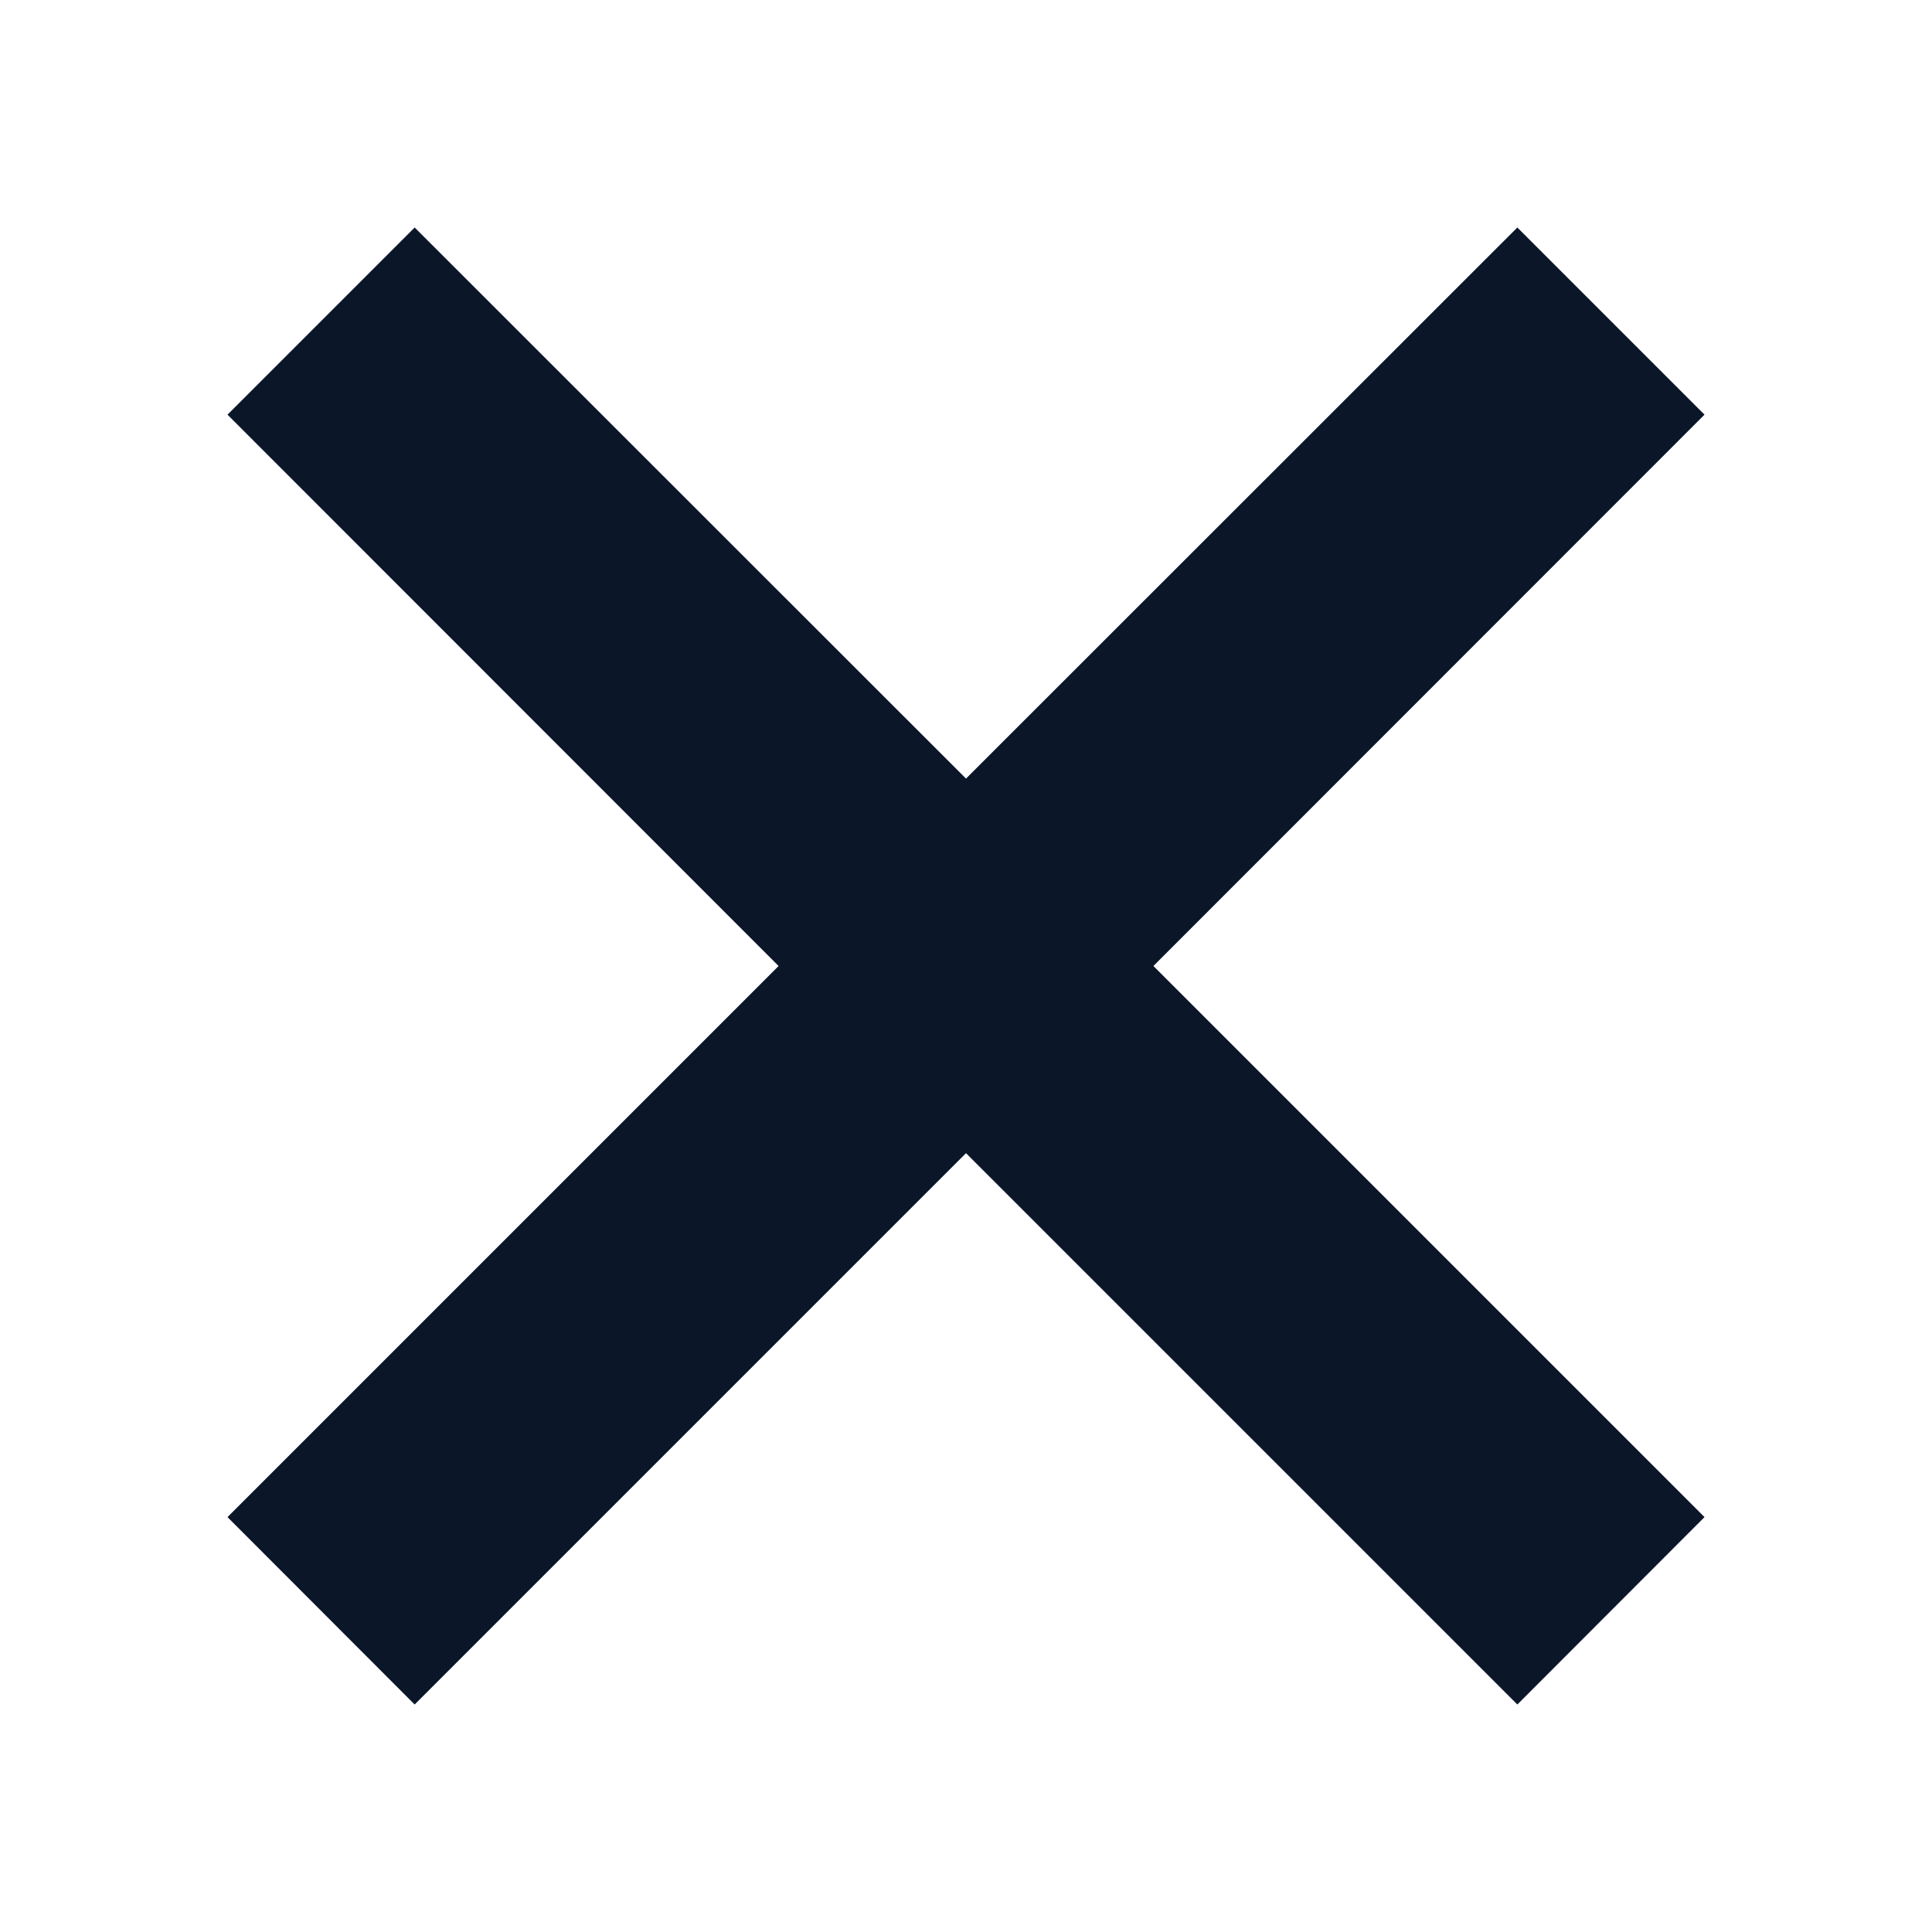 <svg width="8" height="8" viewBox="0 0 8 8" fill="none" xmlns="http://www.w3.org/2000/svg">
<path d="M6.283 7.058L7.058 6.282L4.776 4L7.058 1.717L6.283 0.942L4 3.224L1.717 0.942L0.942 1.717L3.224 4L0.942 6.282L1.717 7.058L4 4.775L6.283 7.058Z" fill="#0B1629"/>
</svg>
